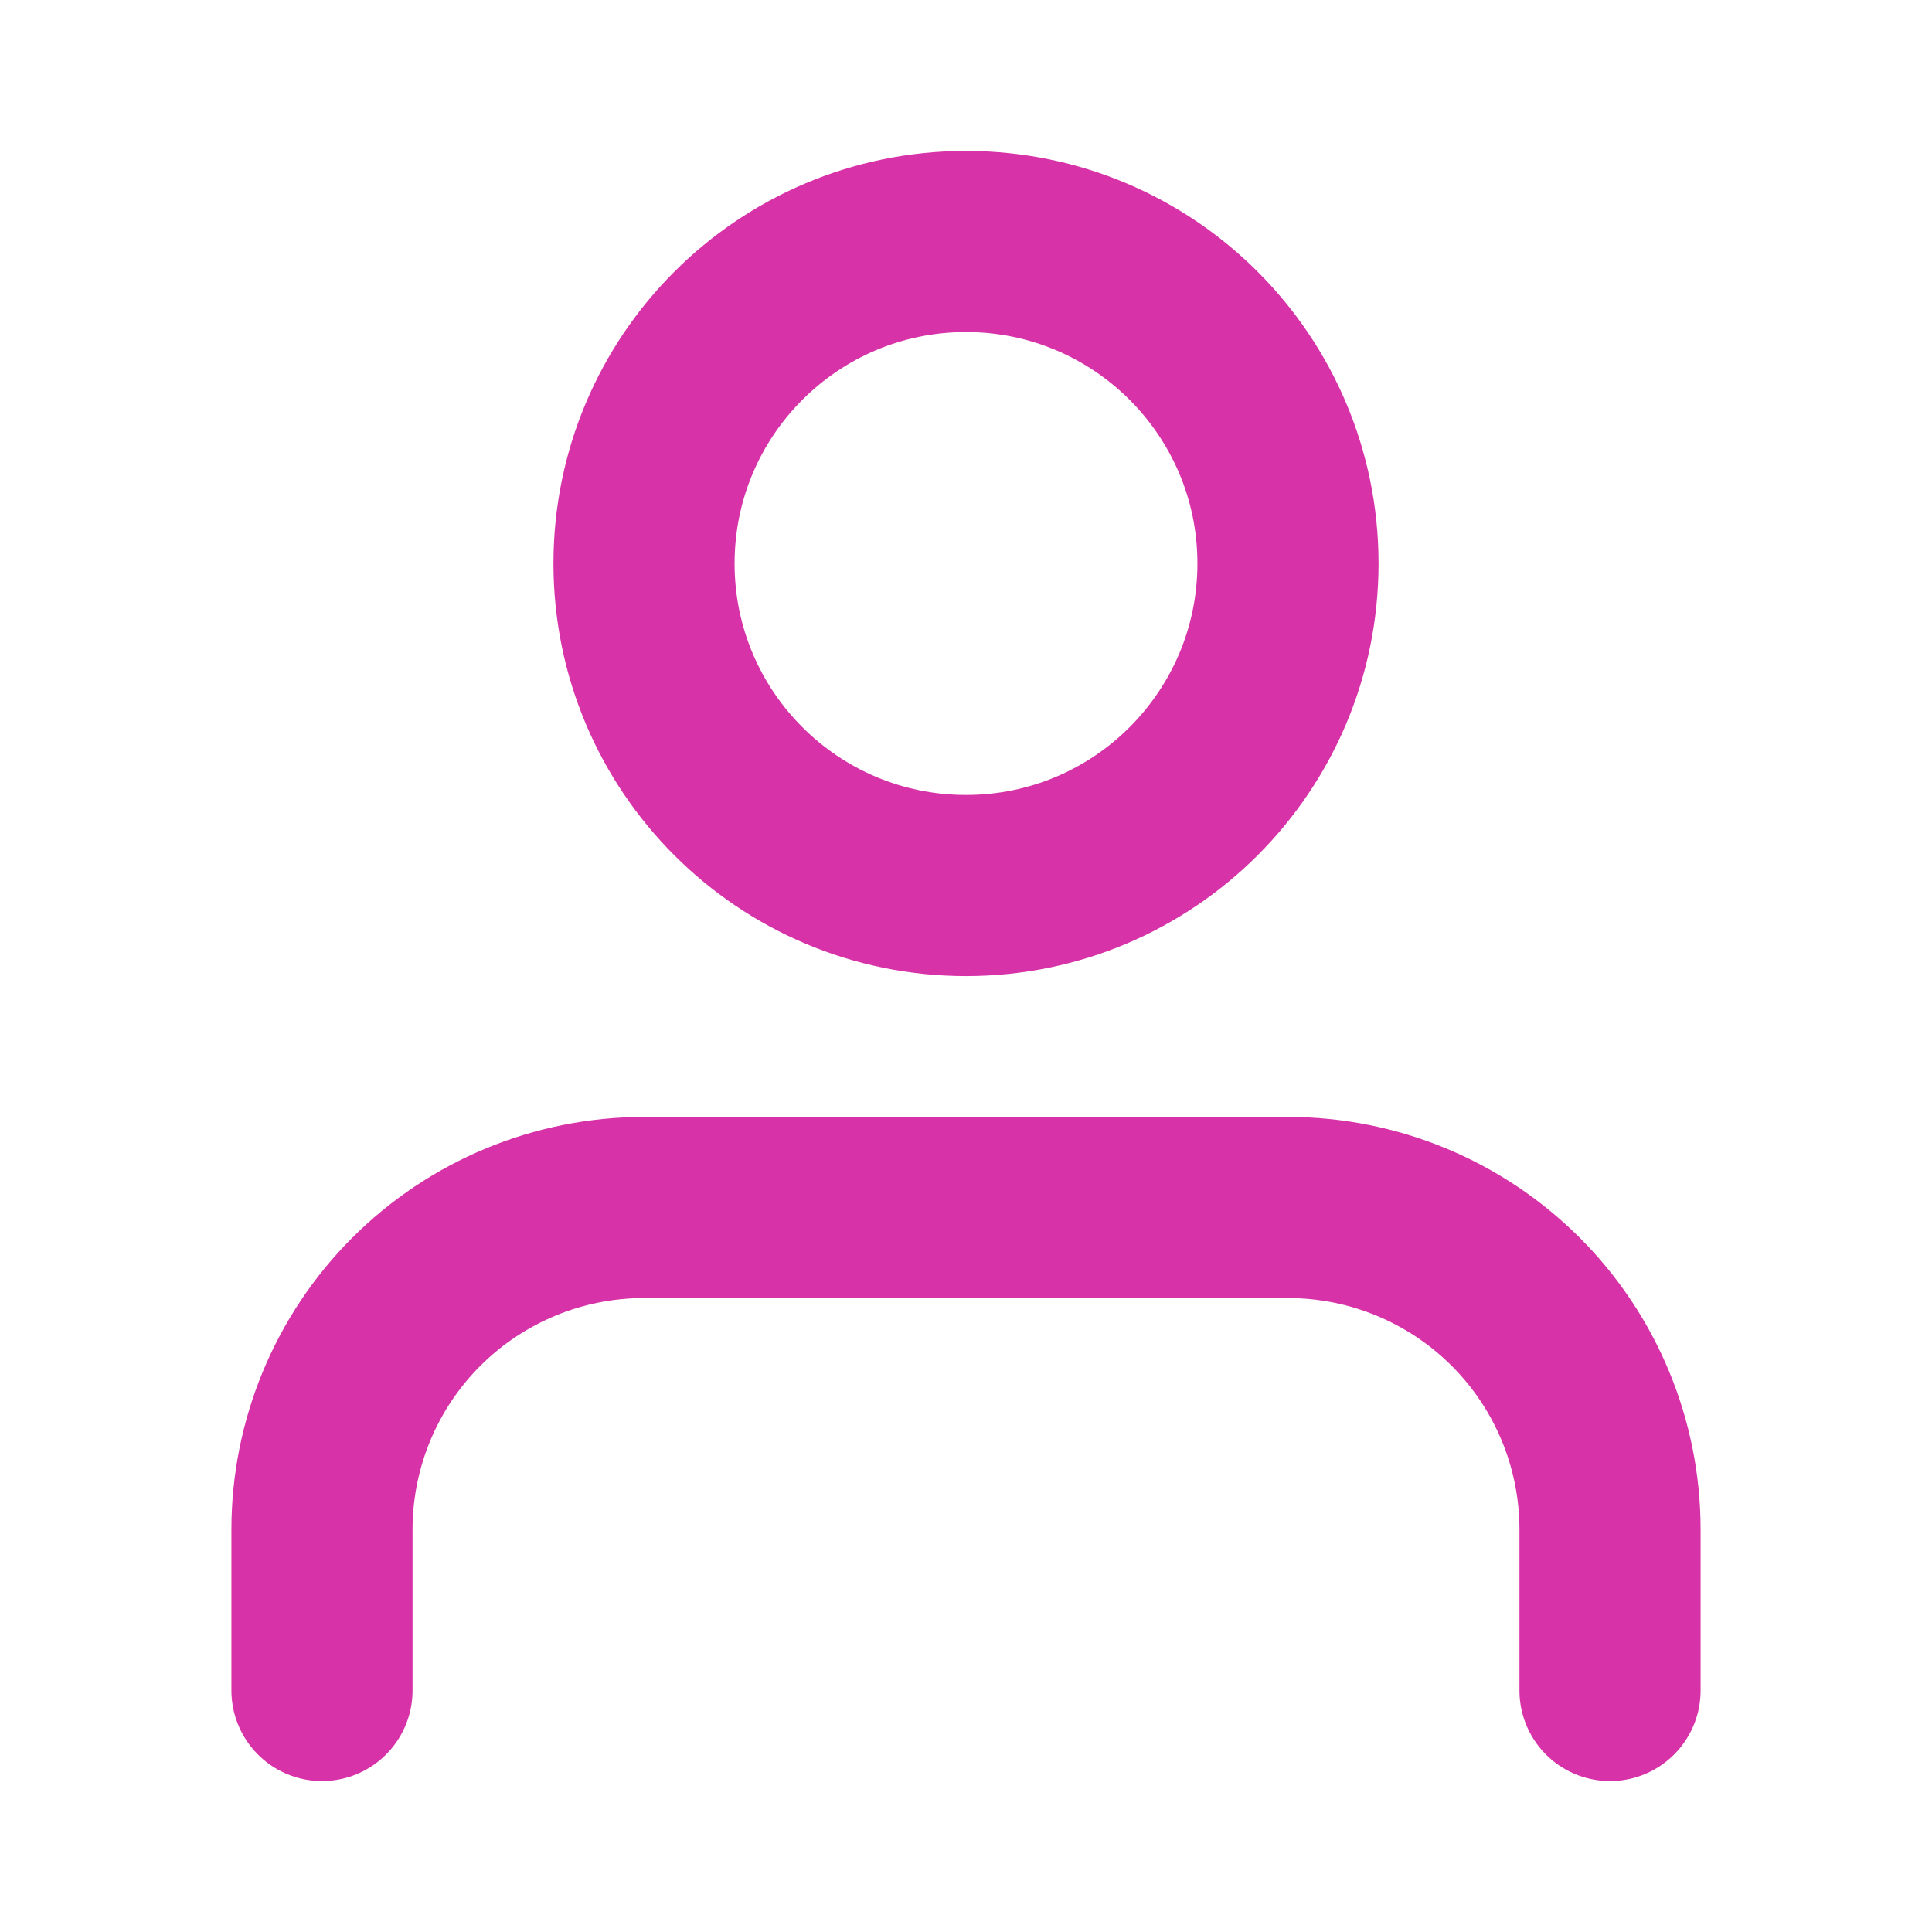 <svg width="32" height="32" viewBox="0 0 32 32" fill="none" xmlns="http://www.w3.org/2000/svg">
<path d="M26.667 28V25.333C26.667 23.919 26.105 22.562 25.105 21.562C24.104 20.562 22.748 20 21.333 20H10.667C9.252 20 7.896 20.562 6.895 21.562C5.895 22.562 5.333 23.919 5.333 25.333V28M21.333 9.333C21.333 12.279 18.945 14.667 16 14.667C13.054 14.667 10.667 12.279 10.667 9.333C10.667 6.388 13.054 4 16 4C18.945 4 21.333 6.388 21.333 9.333Z" stroke="#D732A8" stroke-width="3" stroke-linecap="round" stroke-linejoin="round"/>
</svg>
